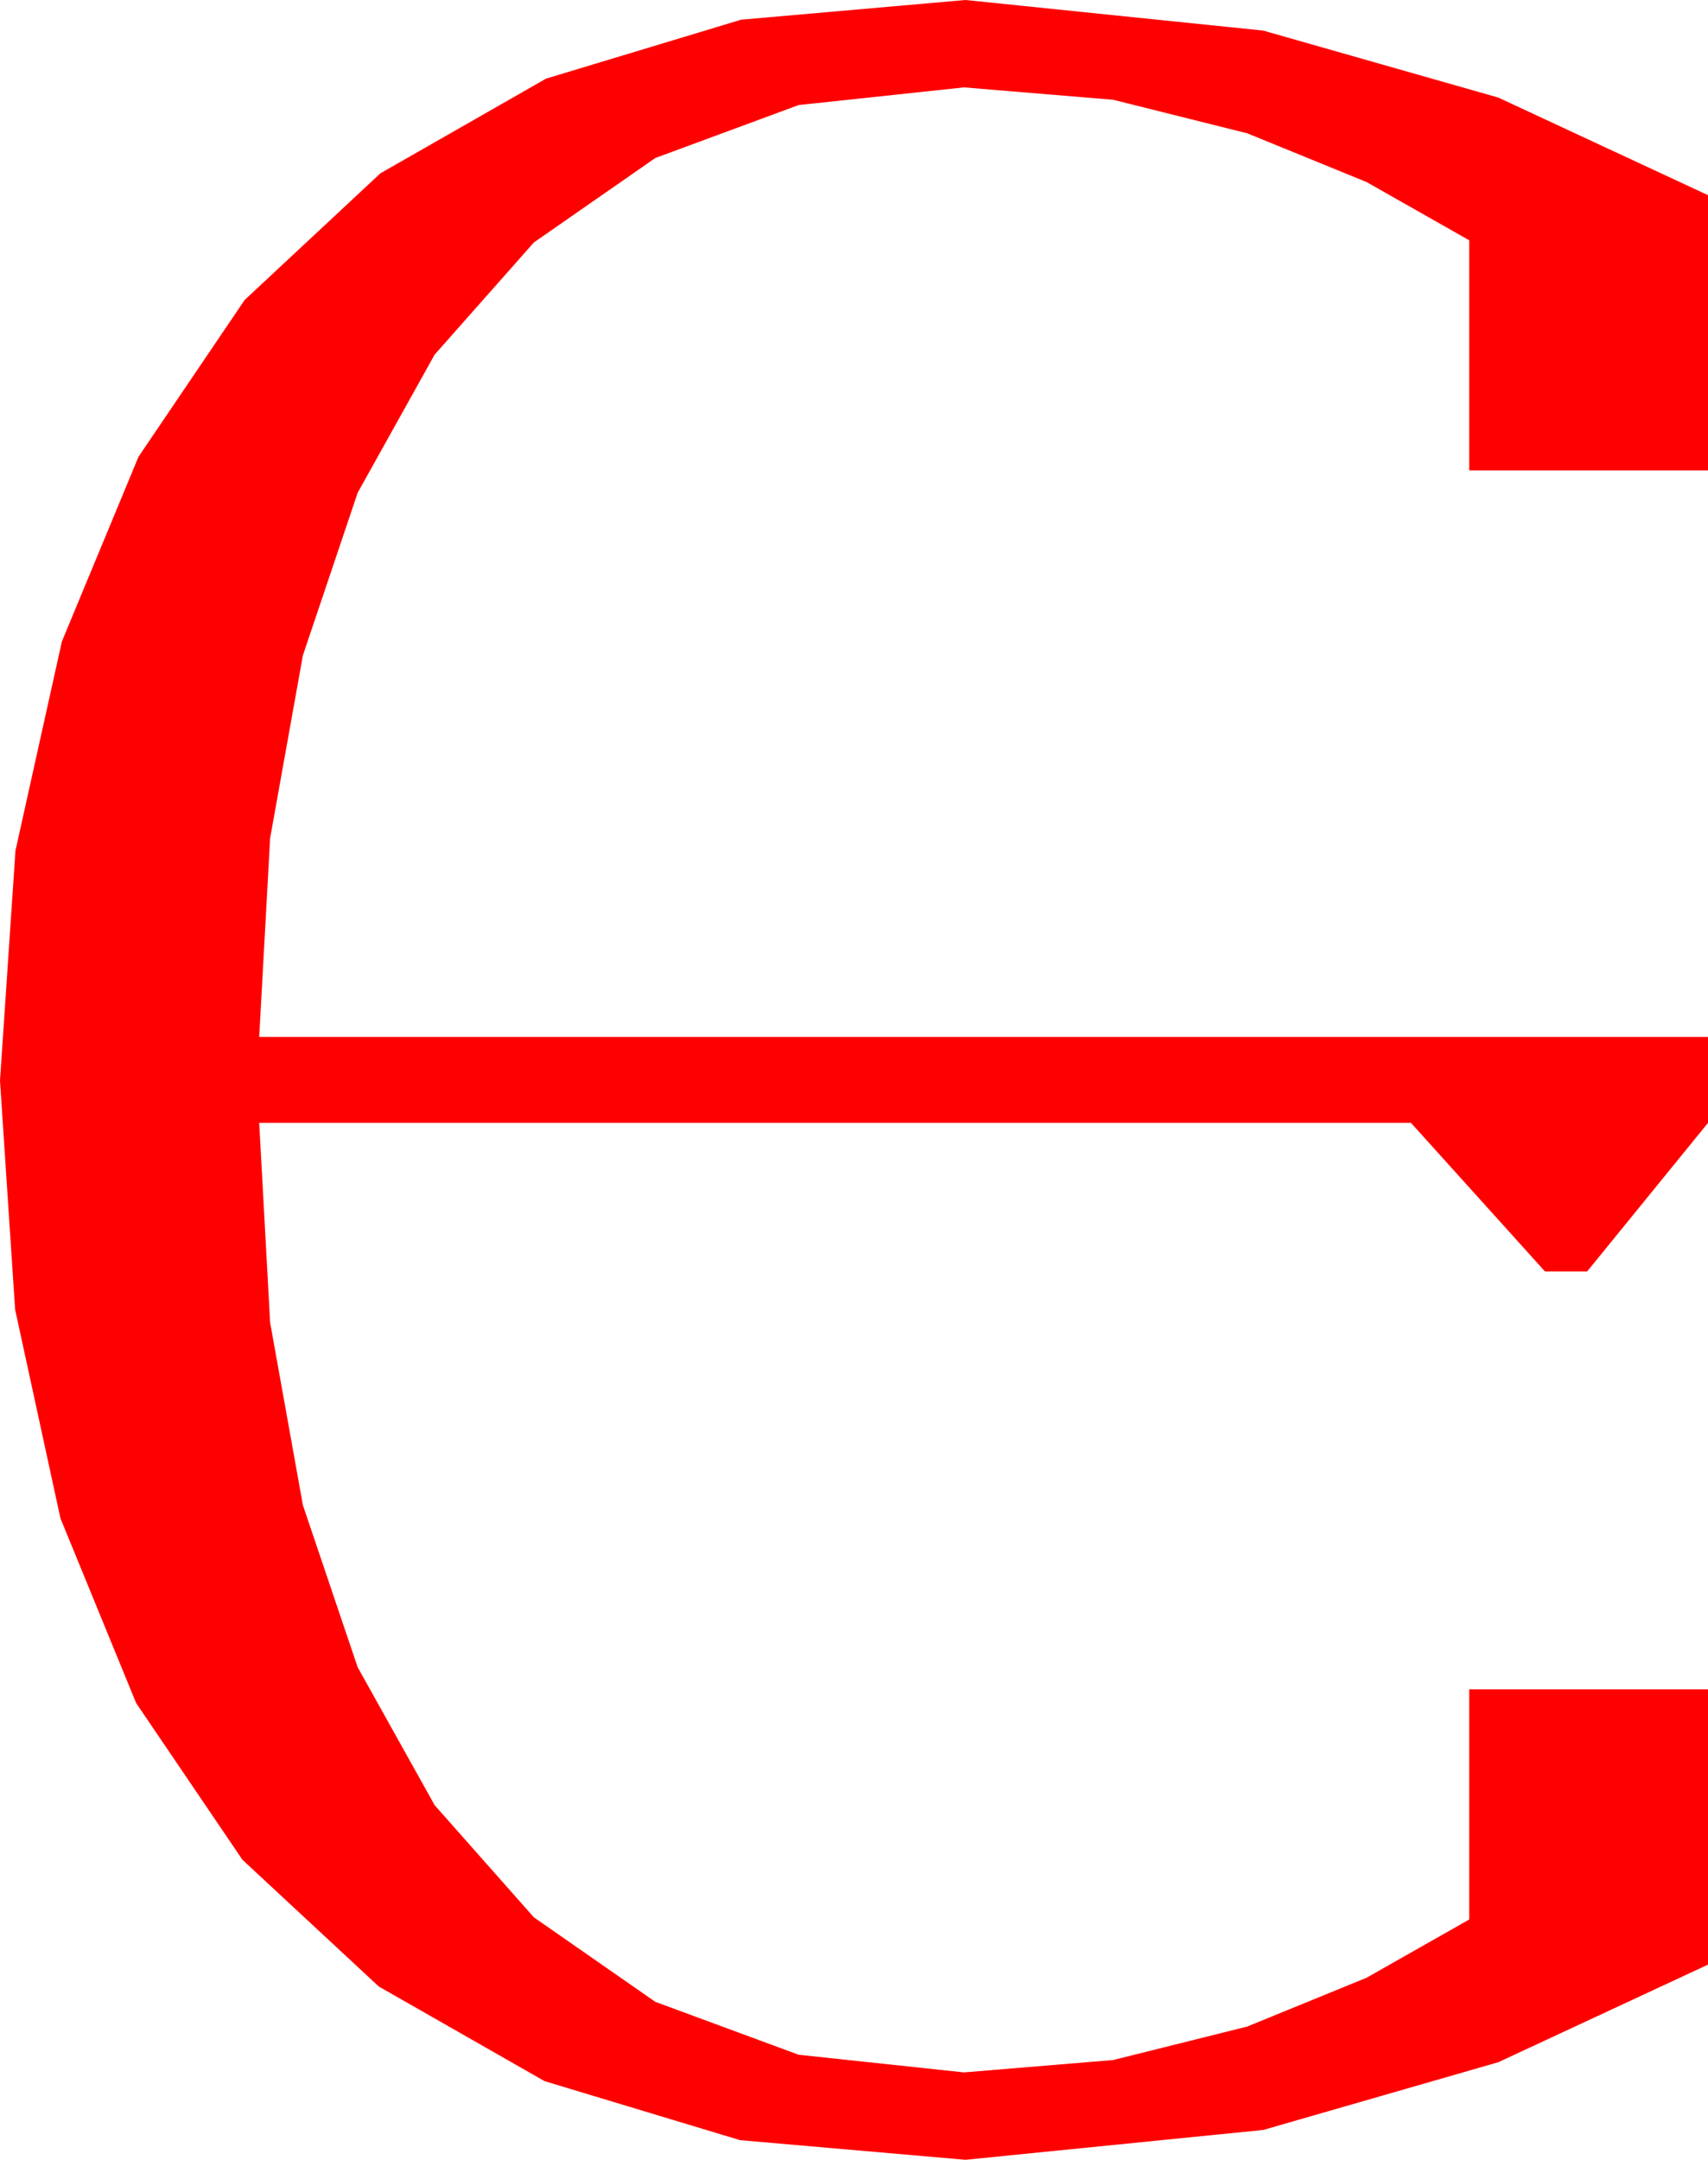 <?xml version="1.0" encoding="utf-8"?>
<!DOCTYPE svg PUBLIC "-//W3C//DTD SVG 1.1//EN" "http://www.w3.org/Graphics/SVG/1.1/DTD/svg11.dtd">
<svg width="34.365" height="43.447" xmlns="http://www.w3.org/2000/svg" xmlns:xlink="http://www.w3.org/1999/xlink" xmlns:xml="http://www.w3.org/XML/1998/namespace" version="1.1">
  <g>
    <g>
      <path style="fill:#FF0000;fill-opacity:1" d="M19.424,0L25.415,0.615 30.146,1.963 34.365,3.926 34.365,9.463 29.561,9.463 29.561,4.834 27.495,3.662 25.093,2.681 22.397,2.007 19.395,1.758 16.069,2.113 13.184,3.179 10.741,4.878 8.745,7.134 7.196,9.913 6.094,13.184 5.435,16.86 5.215,20.859 34.365,20.859 34.365,22.588 31.934,25.576 31.084,25.576 28.389,22.588 5.215,22.588 5.435,26.605 6.094,30.278 7.196,33.538 8.745,36.313 10.741,38.569 13.184,40.269 16.069,41.334 19.395,41.689 22.397,41.44 25.093,40.767 27.495,39.785 29.561,38.613 29.561,33.984 34.365,33.984 34.365,39.521 30.146,41.484 25.415,42.847 19.424,43.447 14.89,43.052 10.957,41.865 7.621,39.961 4.878,37.412 2.739,34.259 1.216,30.542 0.304,26.342 0,21.738 0.311,17.113 1.245,12.905 2.787,9.188 4.922,6.035 7.654,3.486 10.986,1.582 14.912,0.396 19.424,0z" />
    </g>
  </g>
</svg>